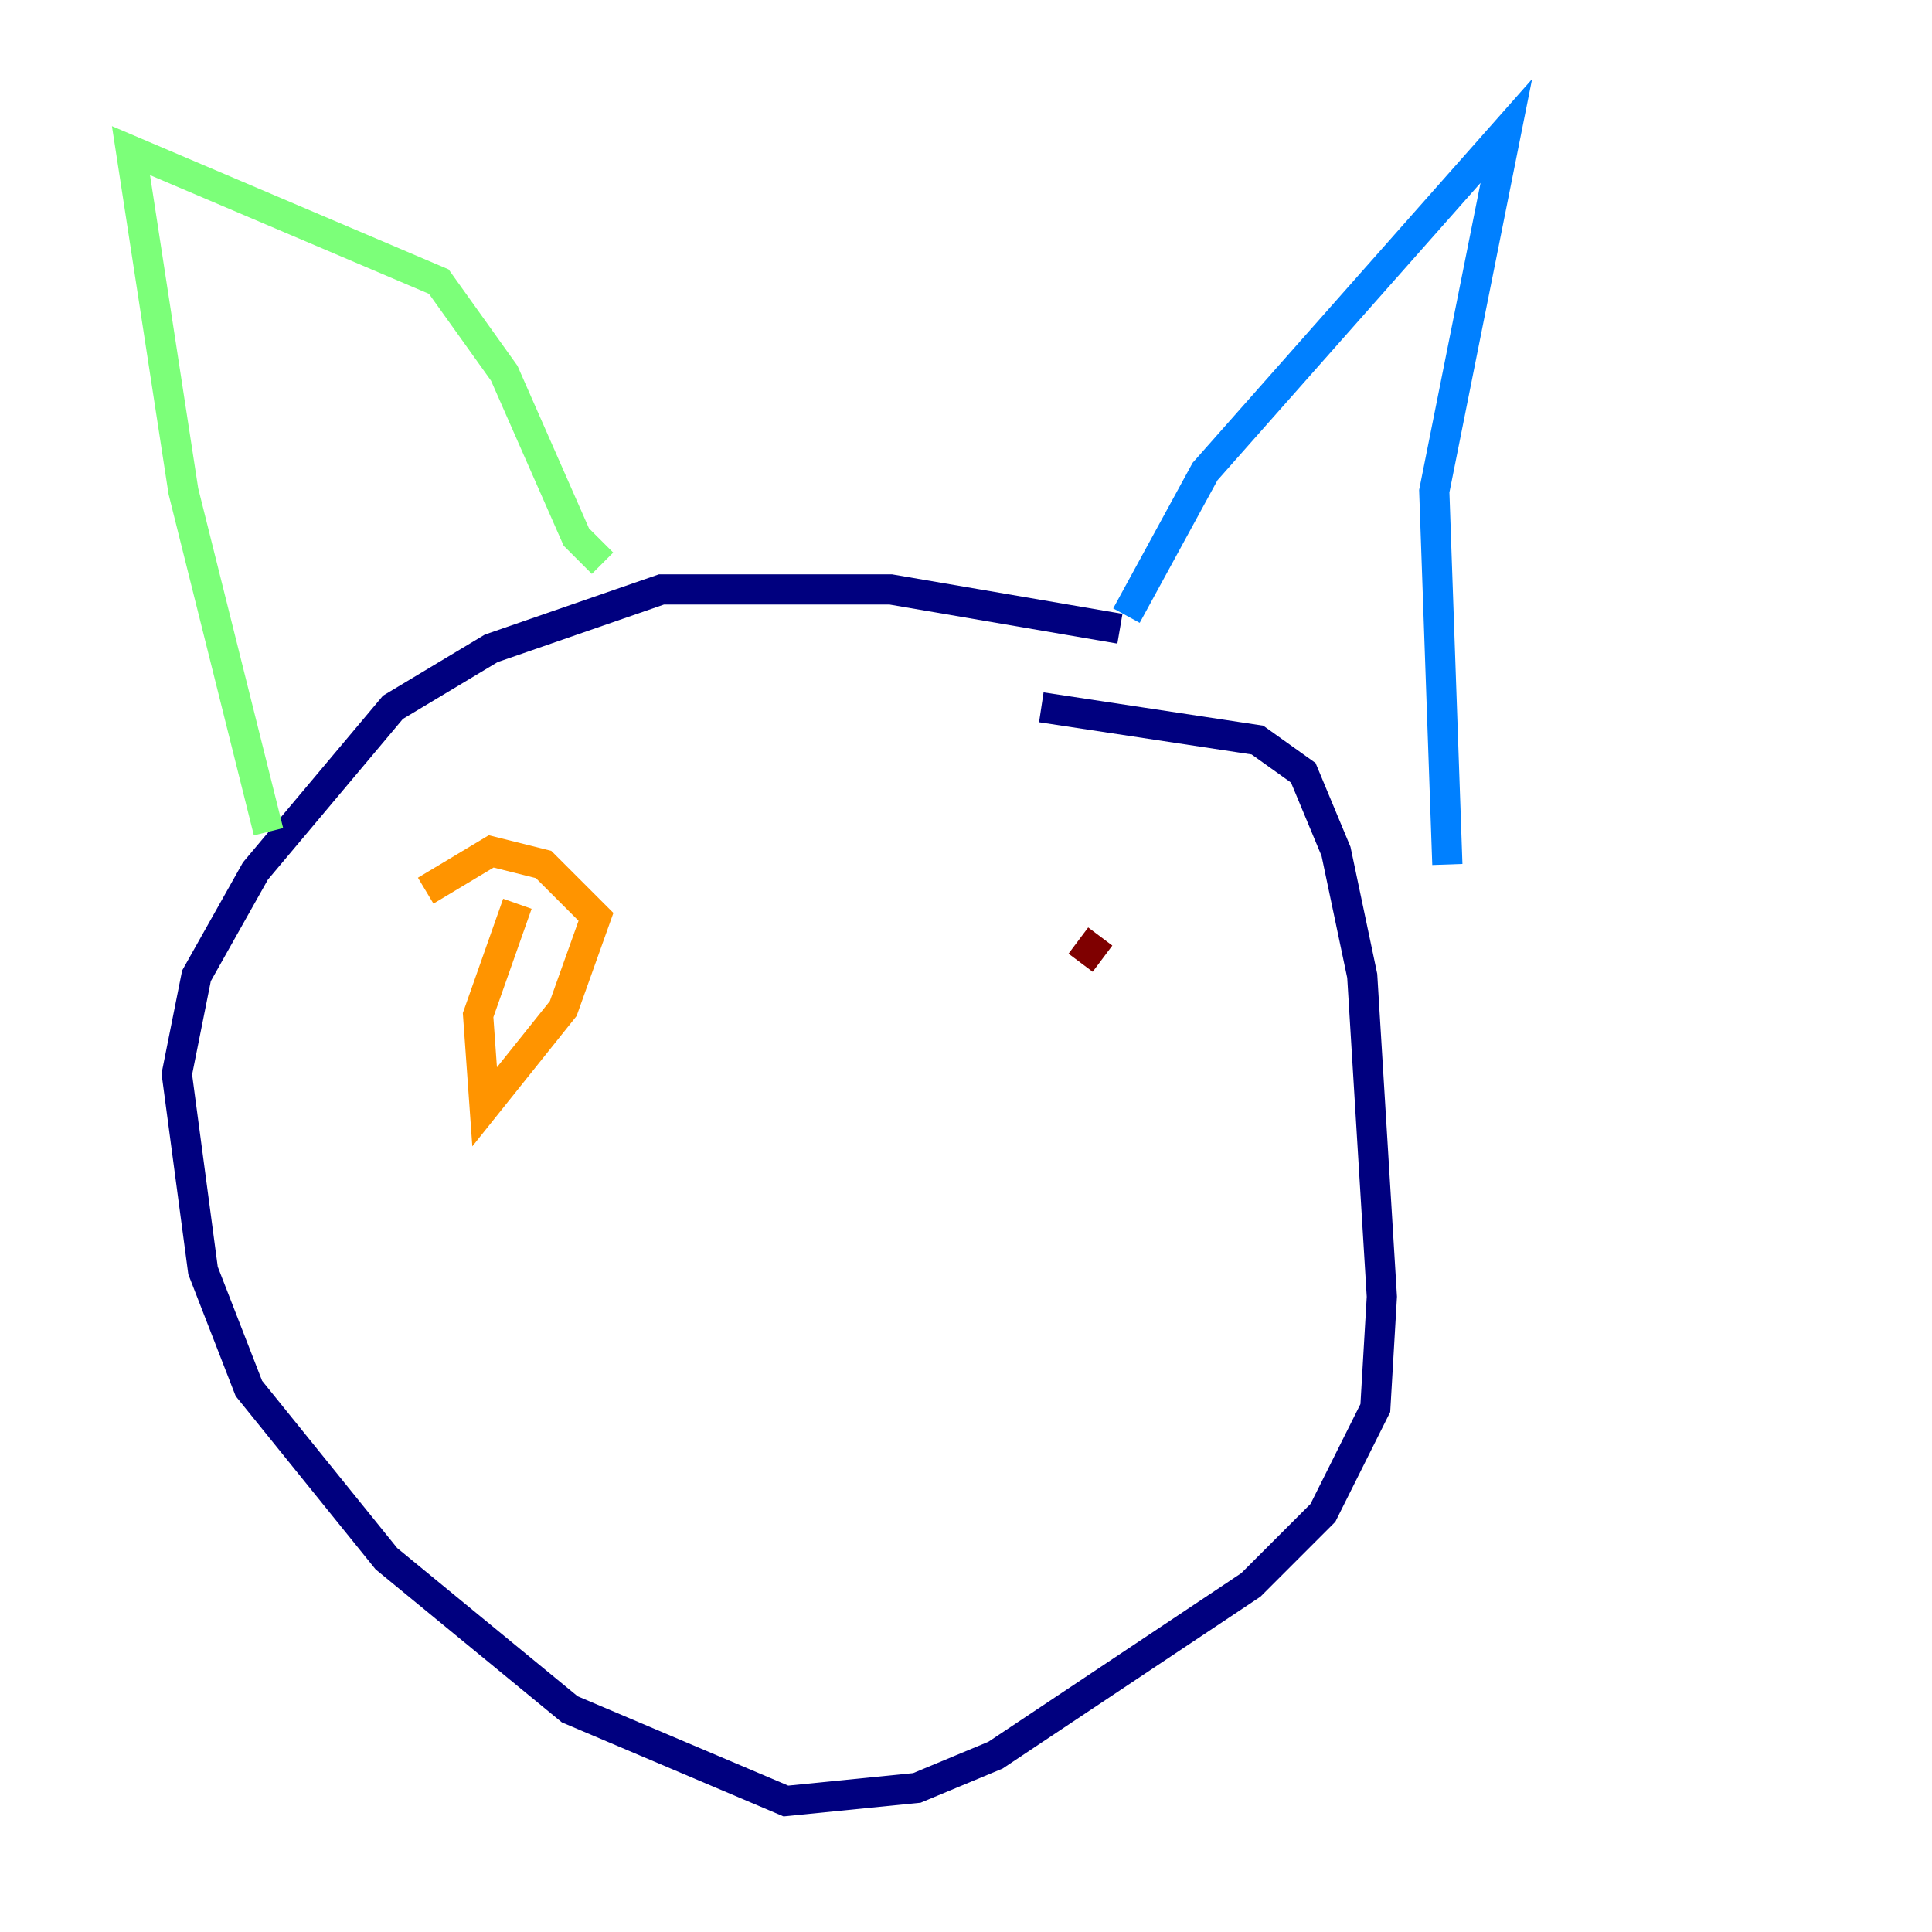 <?xml version="1.0" encoding="utf-8" ?>
<svg baseProfile="tiny" height="128" version="1.2" viewBox="0,0,128,128" width="128" xmlns="http://www.w3.org/2000/svg" xmlns:ev="http://www.w3.org/2001/xml-events" xmlns:xlink="http://www.w3.org/1999/xlink"><defs /><polyline fill="none" points="74.197,41.654 59.01,39.051 43.824,39.051 32.542,42.956 26.034,46.861 16.922,57.709 13.017,64.651 11.715,71.159 13.451,84.176 16.488,91.986 25.6,103.268 37.749,113.248 52.068,119.322 60.746,118.454 65.953,116.285 82.875,105.003 87.647,100.231 91.119,93.288 91.552,85.912 90.251,64.651 88.515,56.407 86.346,51.2 83.308,49.031 68.99,46.861" stroke="#00007f" stroke-width="2" /><polyline fill="none" points="74.63,40.786 79.837,31.241 99.797,8.678 95.024,32.542 95.891,57.275" stroke="#0080ff" stroke-width="2" /><polyline fill="none" points="39.919,37.315 38.183,35.58 33.41,24.732 29.071,18.658 8.678,9.98 12.149,32.542 17.79,55.105" stroke="#7cff79" stroke-width="2" /><polyline fill="none" points="34.278,59.878 31.675,67.254 32.108,73.329 37.315,66.82 39.485,60.746 36.014,57.275 32.542,56.407 28.203,59.01" stroke="#ff9400" stroke-width="2" /><polyline fill="none" points="71.593,63.783 72.895,62.047" stroke="#7f0000" stroke-width="2" /></svg>